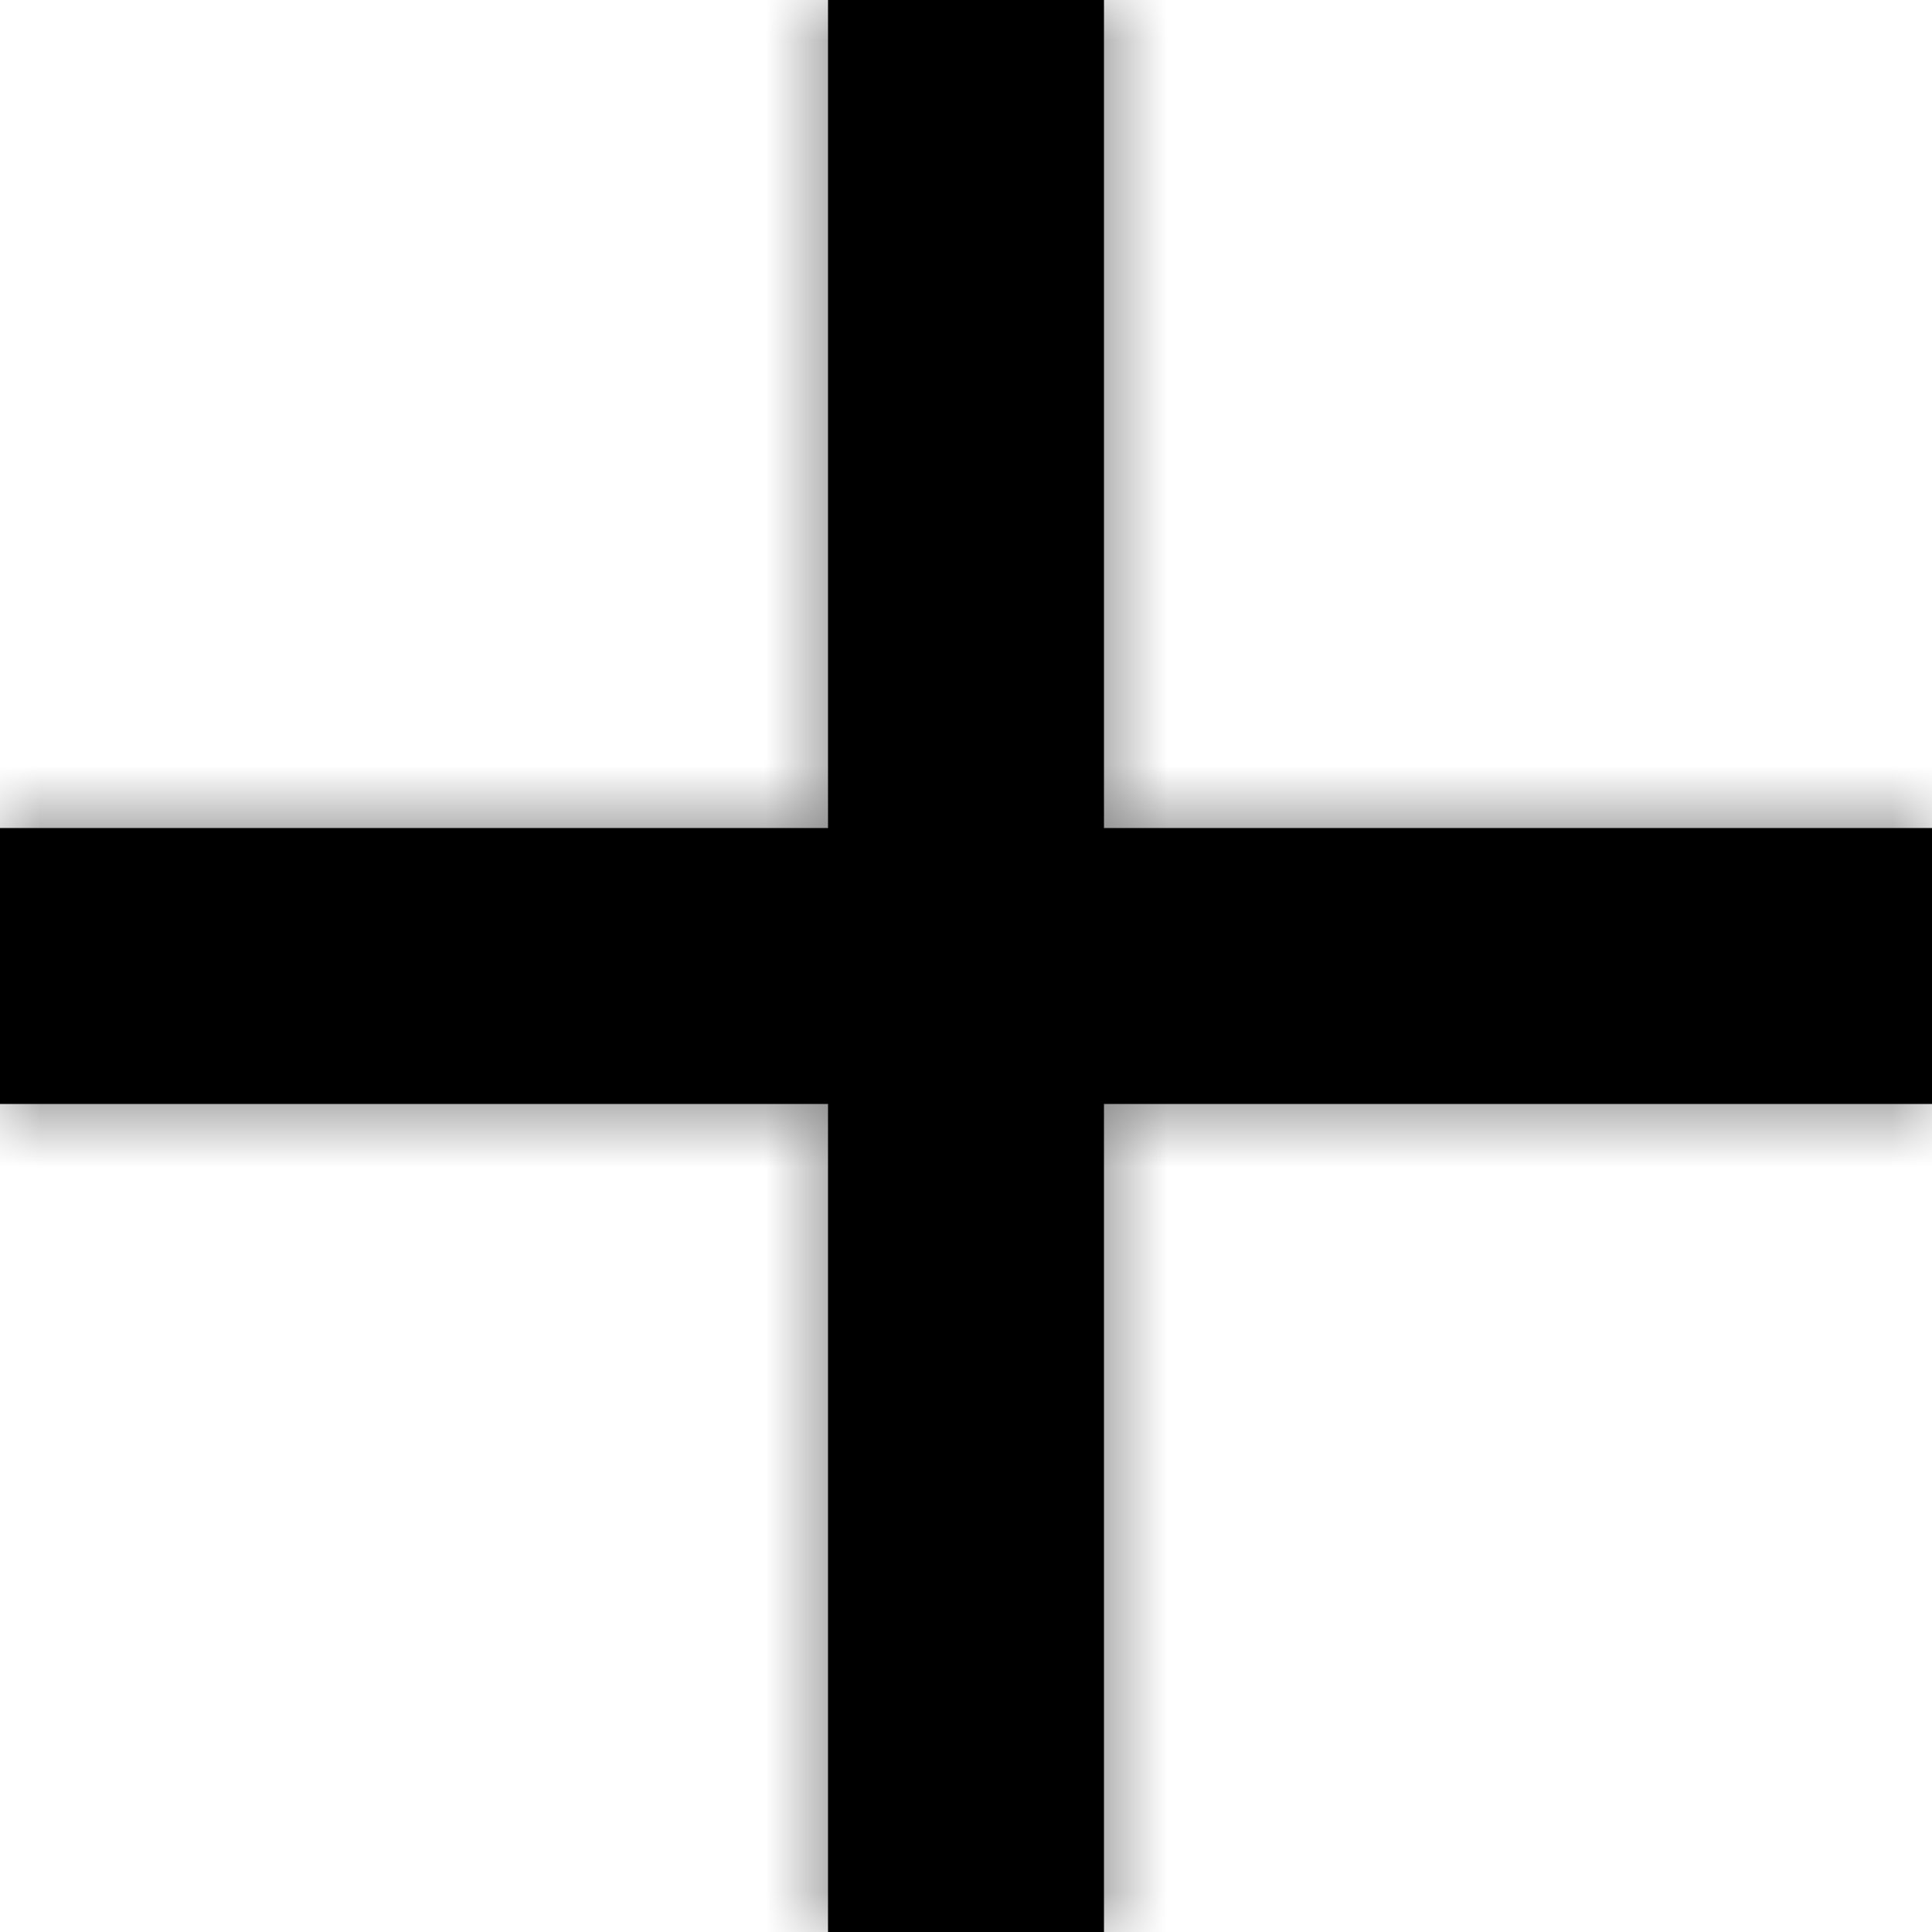 <svg xmlns="http://www.w3.org/2000/svg" xmlns:xlink="http://www.w3.org/1999/xlink" width="24" height="24" viewBox="0 0 24 24">
    <defs>
        <path id="a" d="M10.286 0v10.286H0v3.428h10.286V24h3.428V13.714H24v-3.428H13.714V0z"/>
    </defs>
    <g fill="none" fill-rule="evenodd">
        <mask id="b" fill="#fff">
            <use xlink:href="#a"/>
        </mask>
        <use fill="#000000" opacity="0.5" xlink:href="#a"/>
        <g fill="#000000" opacity="0.5" mask="url(#b)">
            <path d="M0 0h24v24H0z"/>
        </g>
    </g>
</svg>
